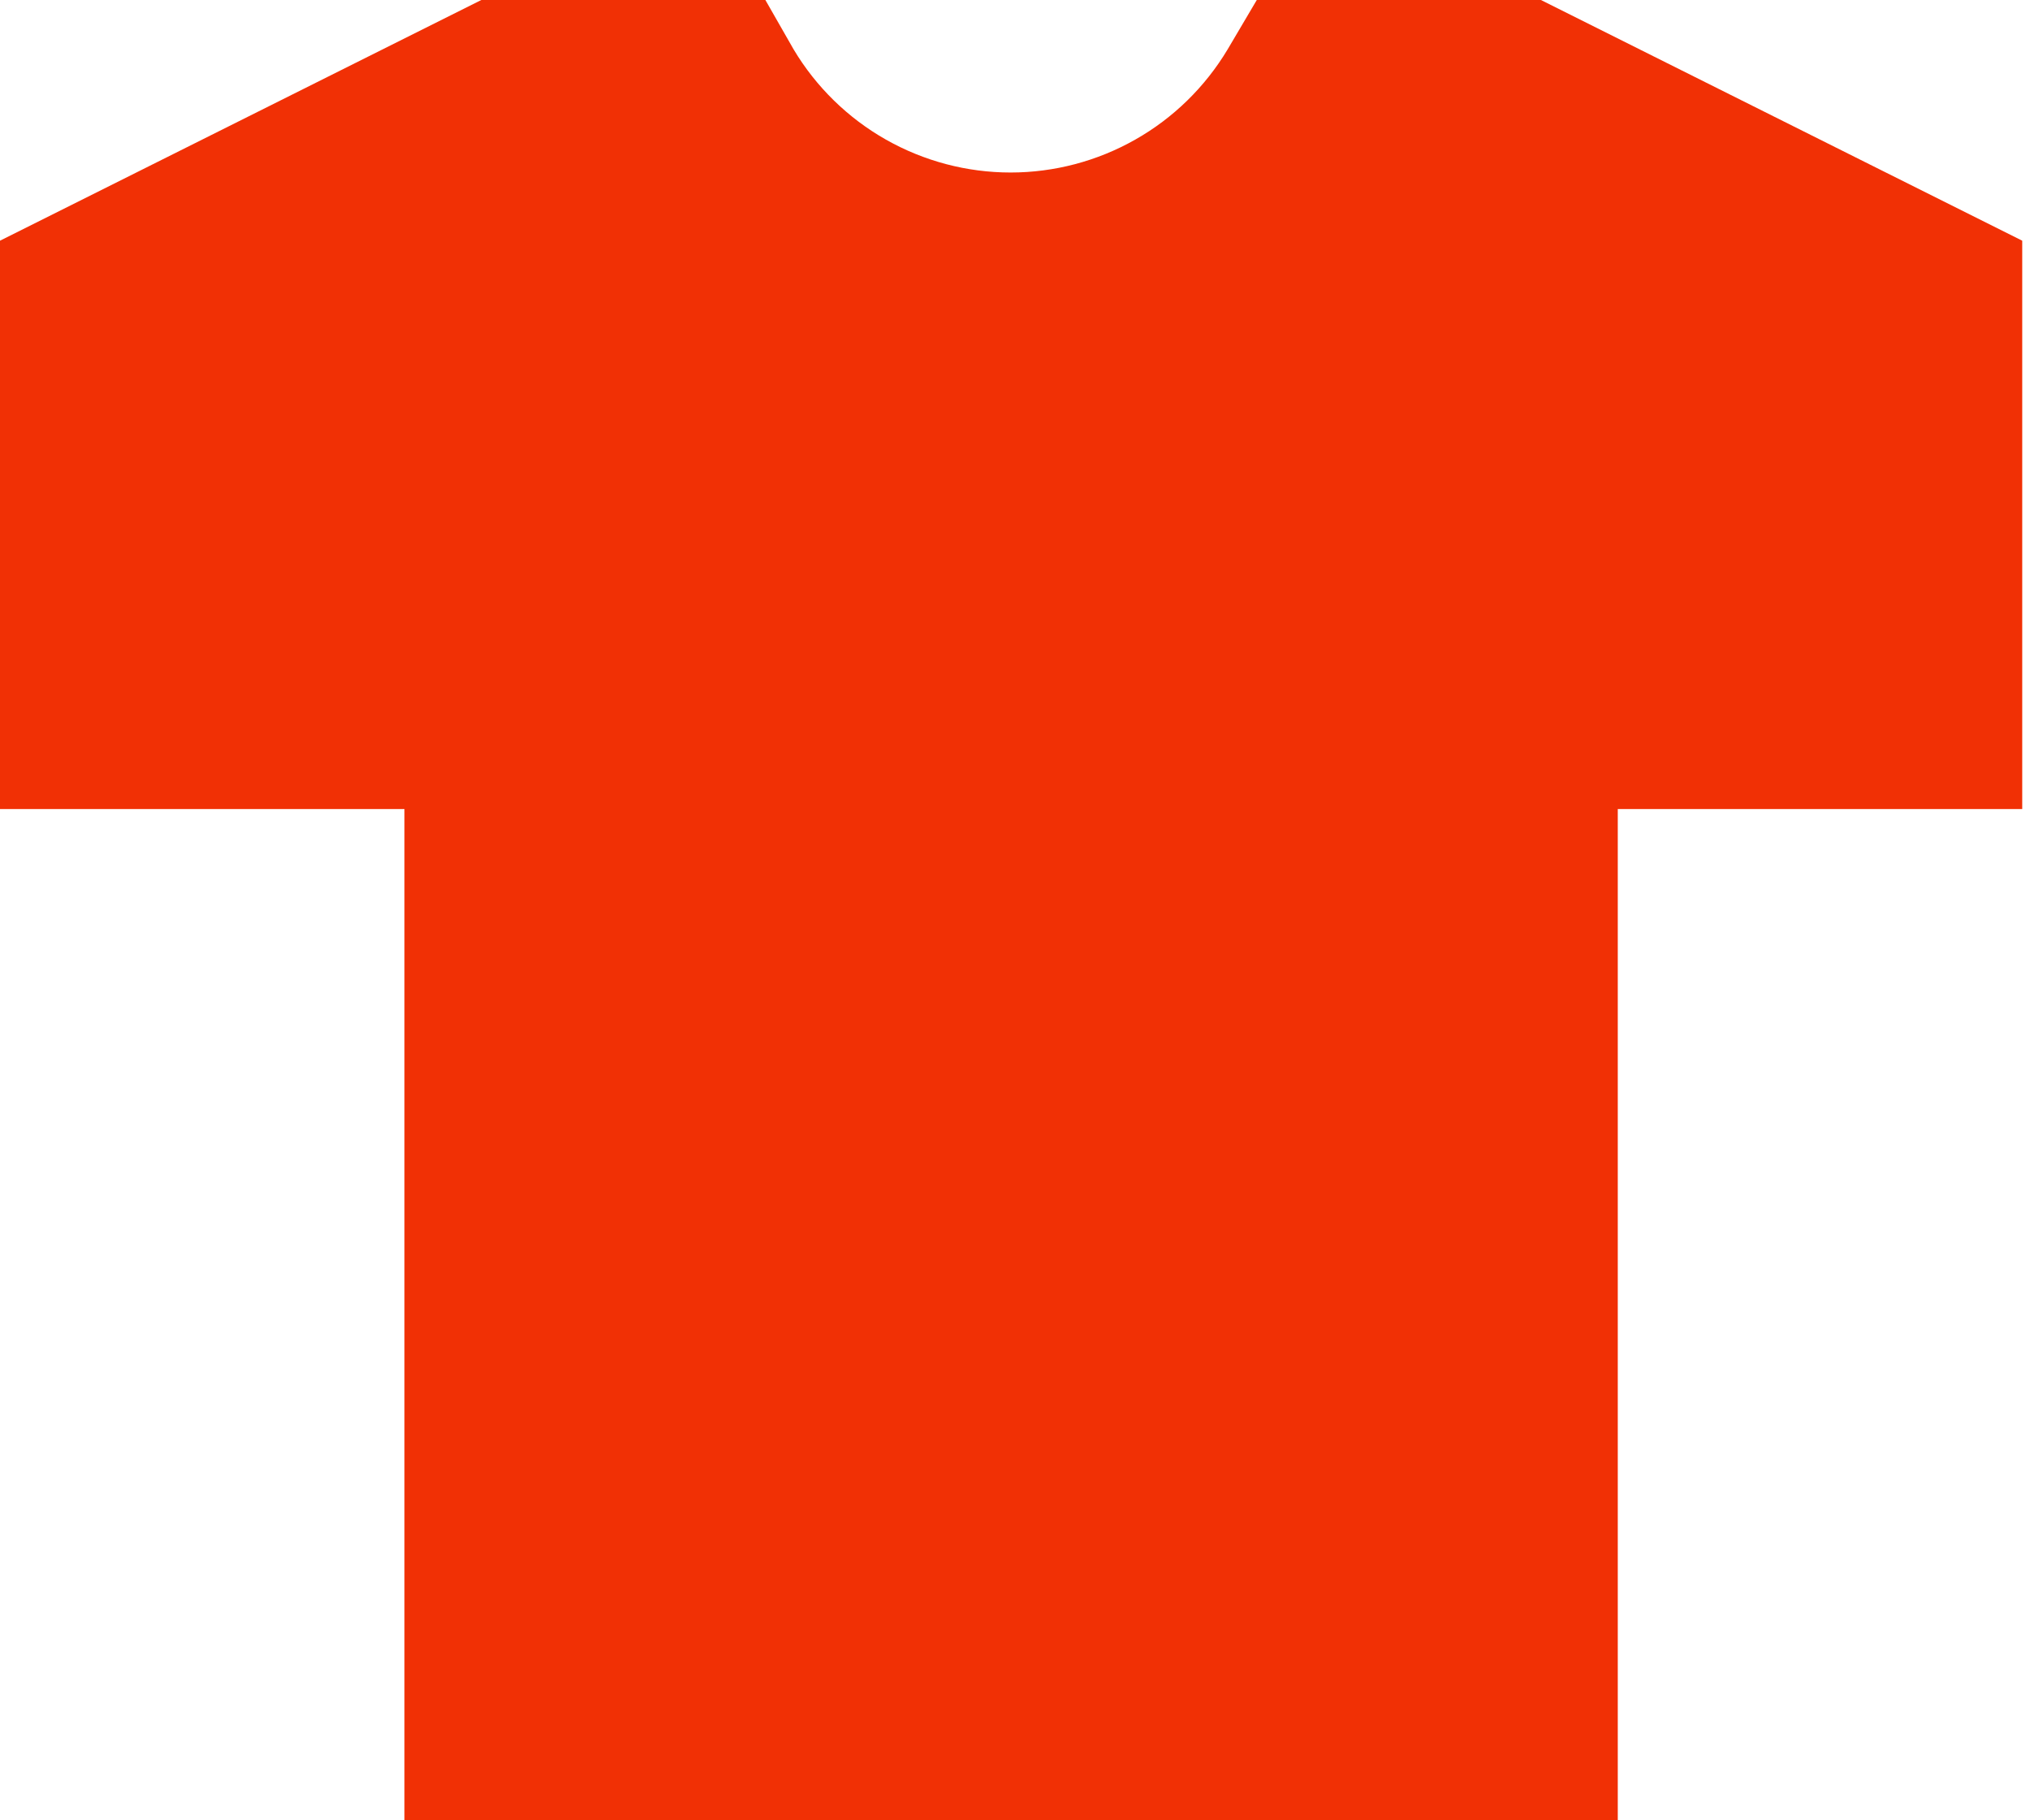 <svg width="29" height="26" viewBox="0 0 29 26" fill="none" xmlns="http://www.w3.org/2000/svg">
<path d="M17.954 0L17.536 0.708C17.215 1.243 16.761 1.687 16.218 1.994C15.675 2.302 15.061 2.464 14.437 2.464C13.813 2.464 13.2 2.302 12.656 1.994C12.114 1.687 11.659 1.243 11.339 0.708L10.934 0H6.876L0 3.438V11.556H5.778V26H23.111V11.556H28.889V3.438L22.013 0H17.954Z" fill="#F13005"/>
</svg>
